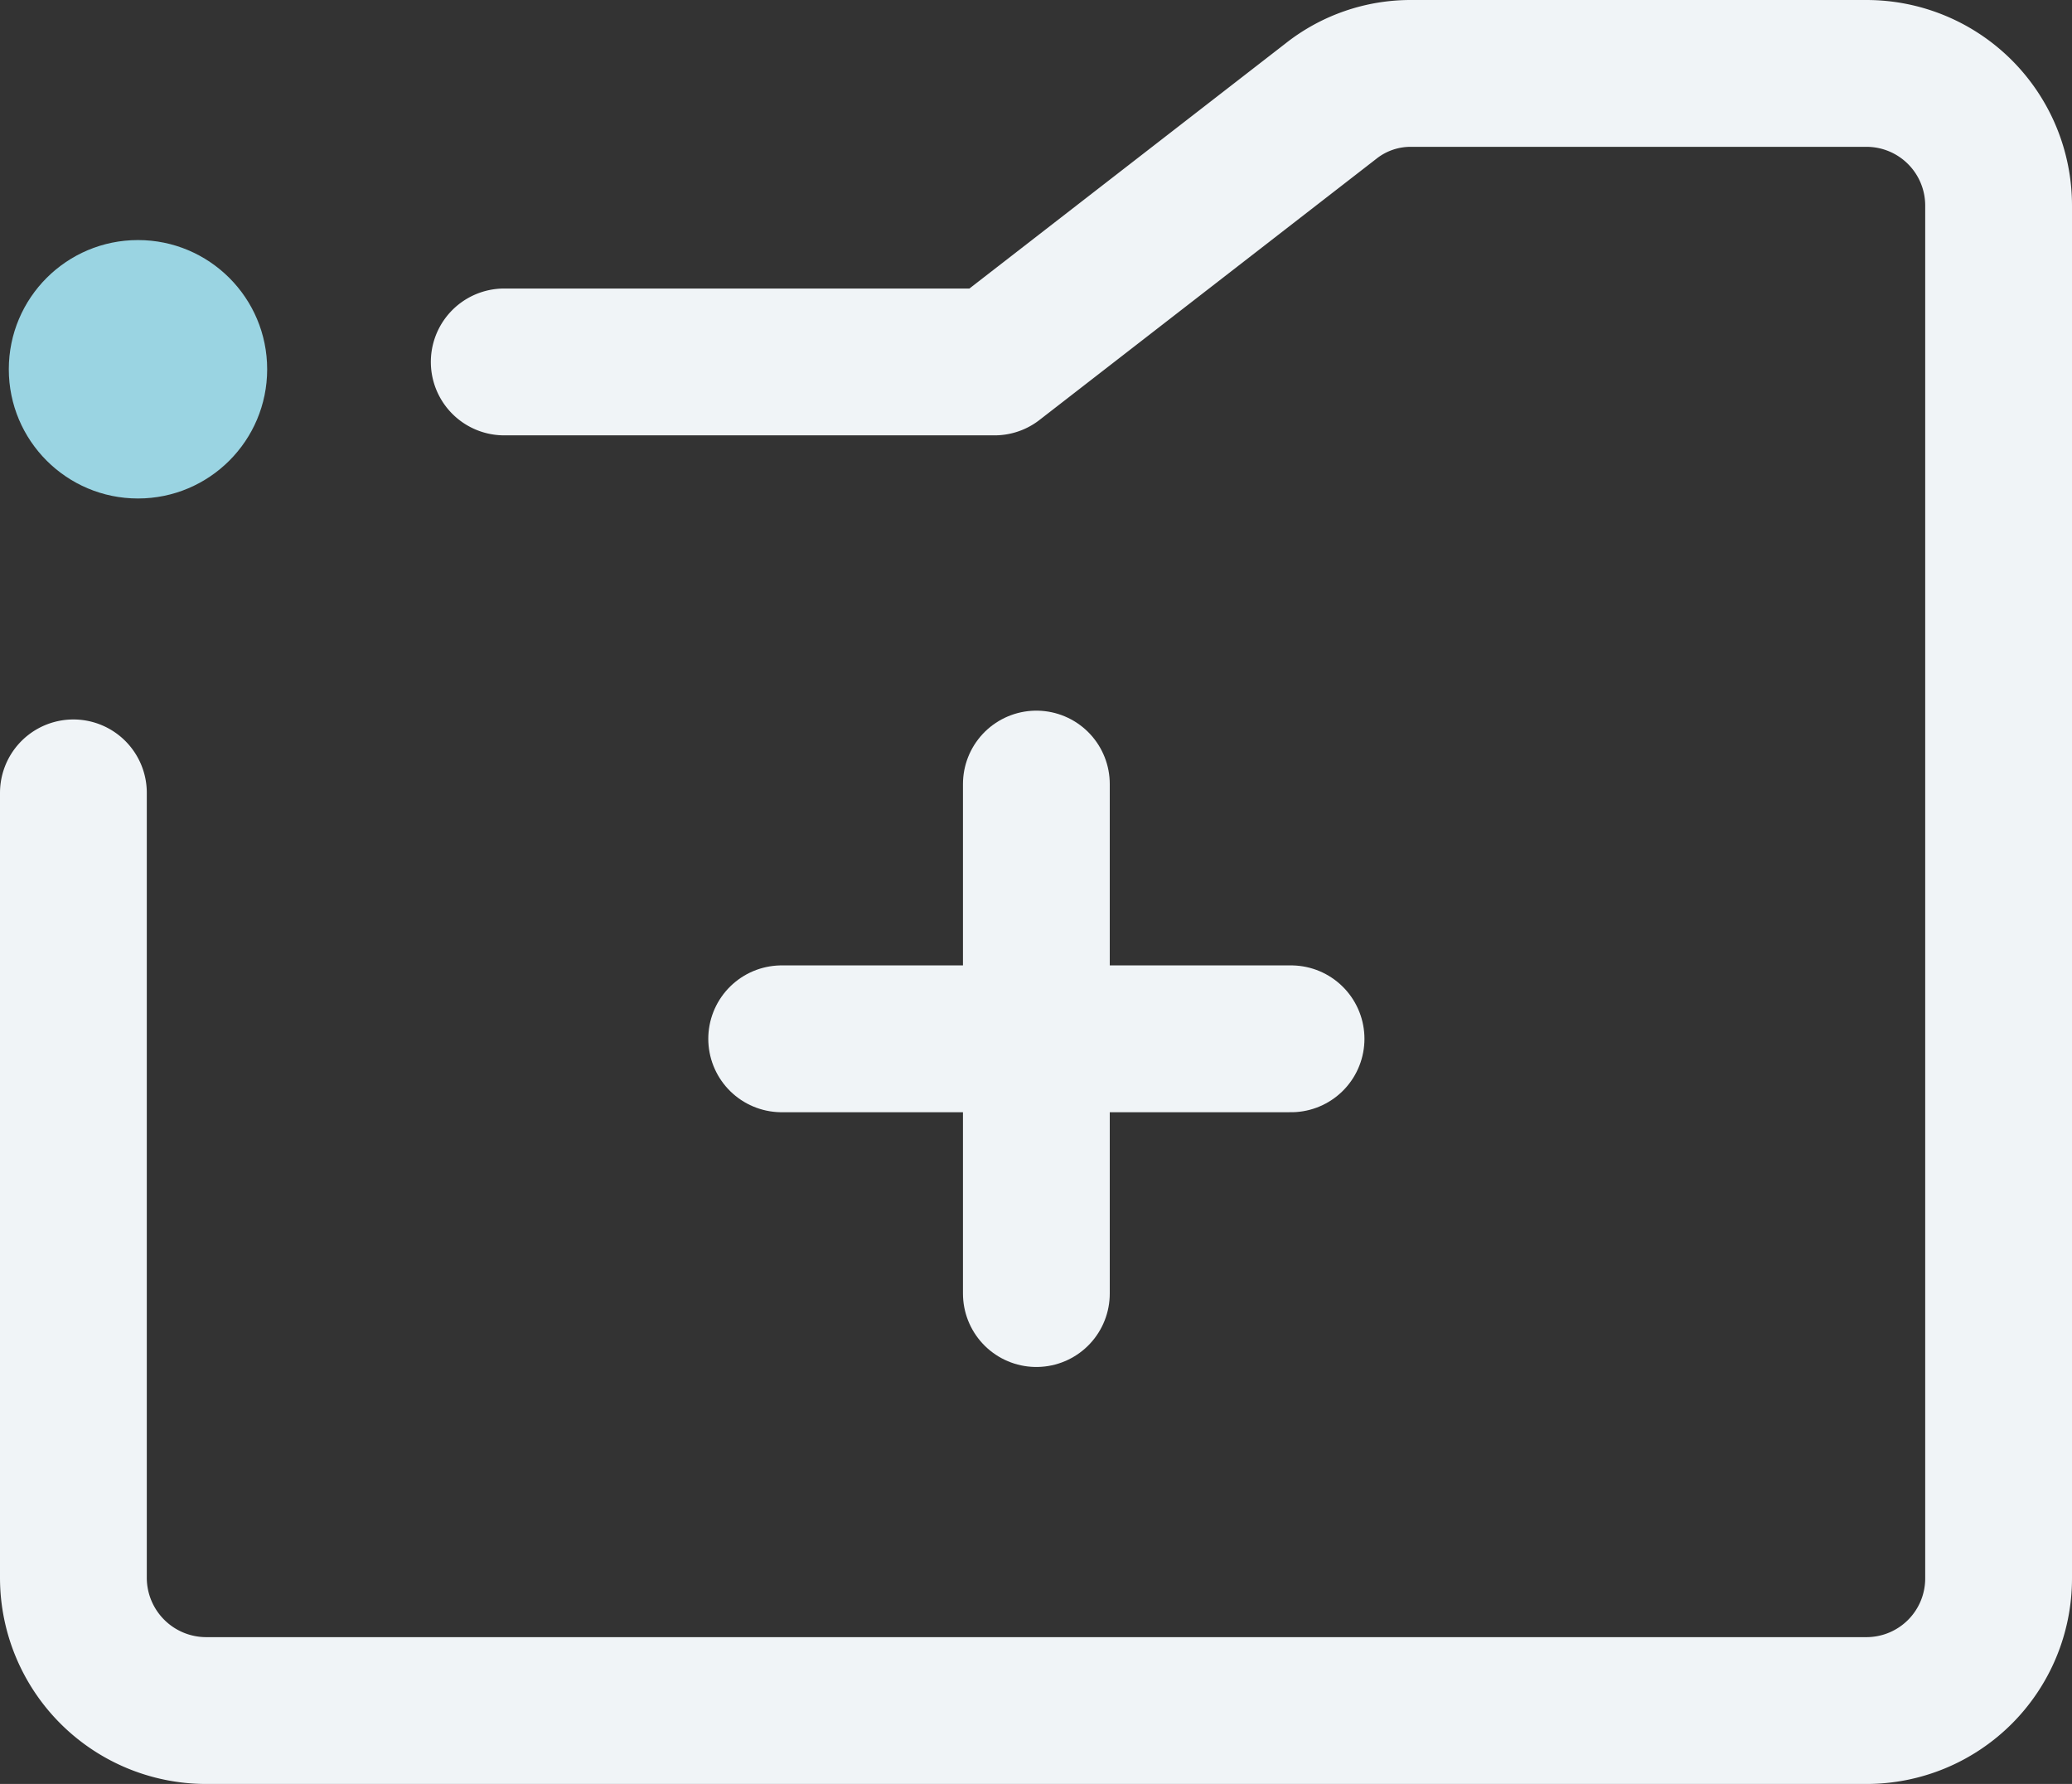 <svg xmlns="http://www.w3.org/2000/svg" viewBox="0 0 28.23 24.3">
    <rect x="0" y="0" width="28.23" height="24.3" fill="#333333" stroke="none"/>
    <defs>
        <style>.cls-1{fill:none;stroke:#f0f4f7;stroke-linecap:round;stroke-linejoin:round;stroke-width:2px;}.cls-2{fill:#9ad4e2;}</style>
    </defs>
    <g id="Layer_2" data-name="Layer 2">
        <g id="Layer_1-2" data-name="Layer 1">
            <path class="cls-1" d="M6.87,4.93h6.68l4.58-3.55A1.75,1.75,0,0,1,19.23,1h6.2a1.8,1.8,0,0,1,1.8,1.8V21.5a1.8,1.8,0,0,1-1.8,1.8H2.8A1.81,1.81,0,0,1,1,21.5V10.8" />
            <circle class="cls-2" cx="1.88" cy="5.03" r="1.76" />
            <line class="cls-1" x1="10.65" y1="14.15" x2="17.59" y2="14.15" />
            <line class="cls-1" x1="14.12" y1="10.68" x2="14.12" y2="17.62" />
        </g>
    </g>
</svg>